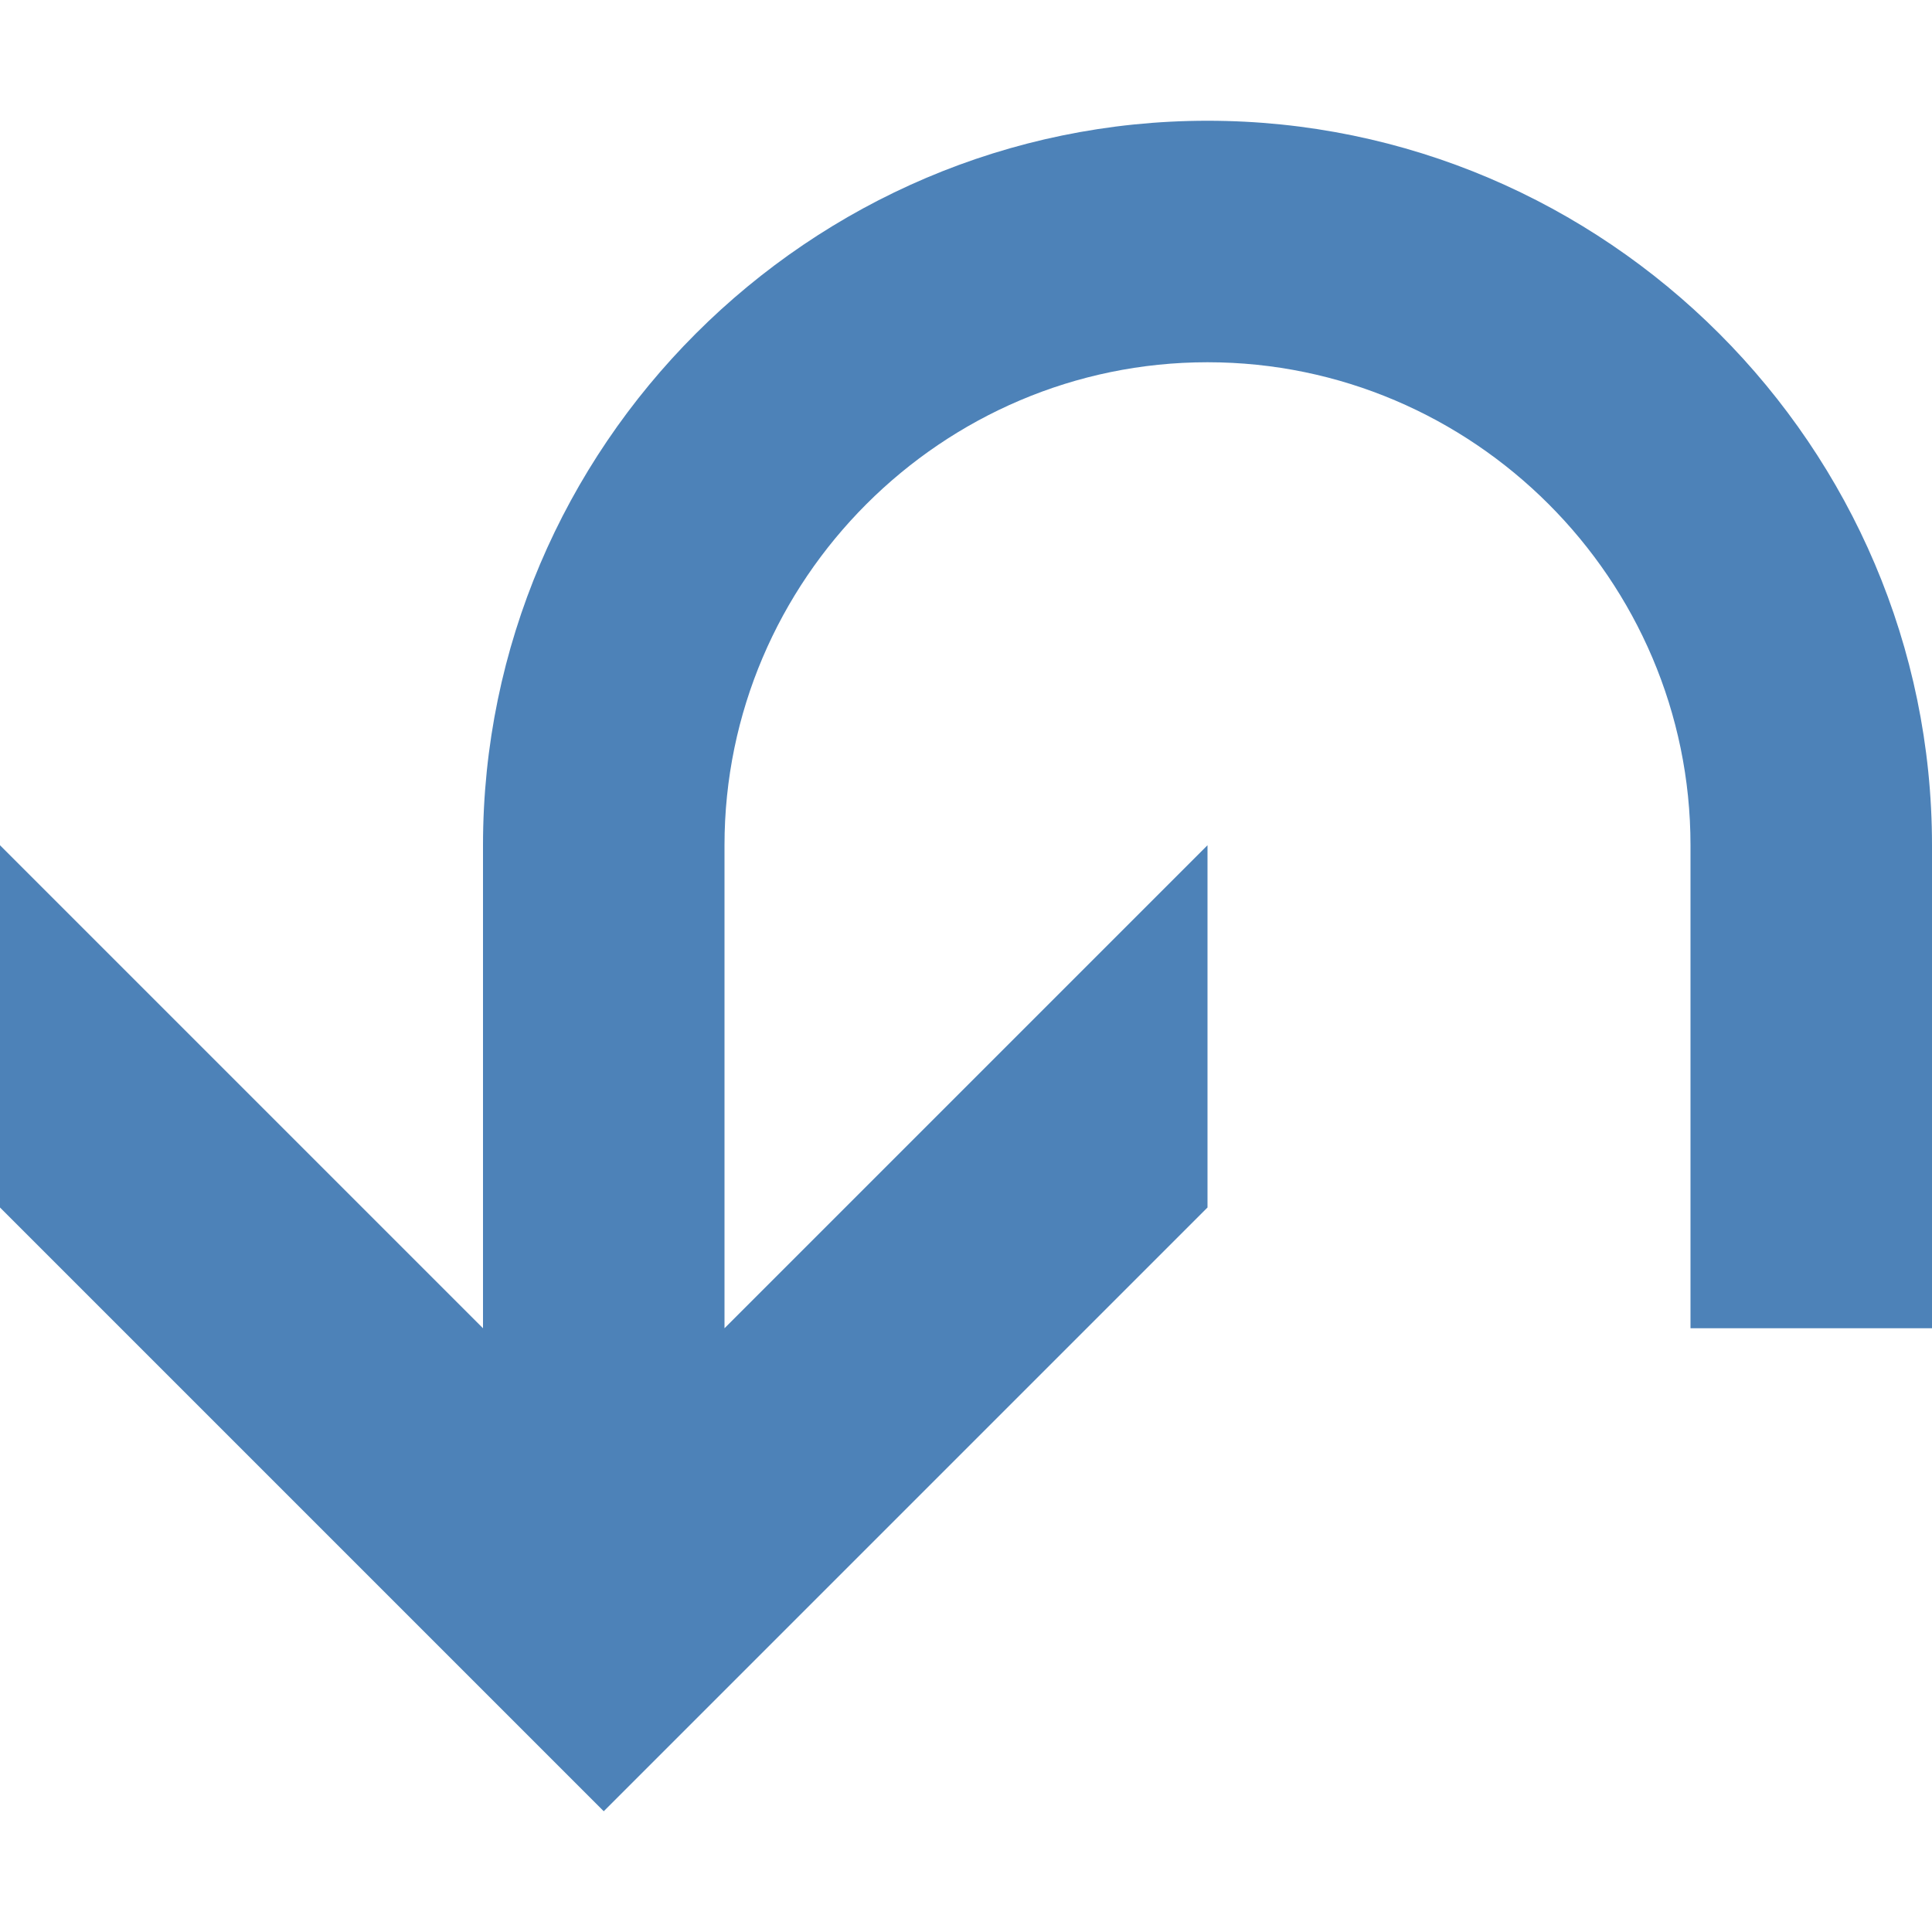 <svg xmlns="http://www.w3.org/2000/svg" xmlns:xlink="http://www.w3.org/1999/xlink" id="RefundInFull" x="0" y="0" version="1.1" viewBox="0 0 16 16" xml:space="preserve" style="enable-background:new 0 0 16 16"><style type="text/css">.Blue{fill:#4d82b8}</style><path d="M10,1C6.7,1,4,3.7,4,7v4L0,7v3l5,5l5-5V7l-4,4V7c0-2.2,1.8-4,4-4s4,1.8,4,4v4h2V7C16,3.7,13.3,1,10,1z" class="Blue"/></svg>